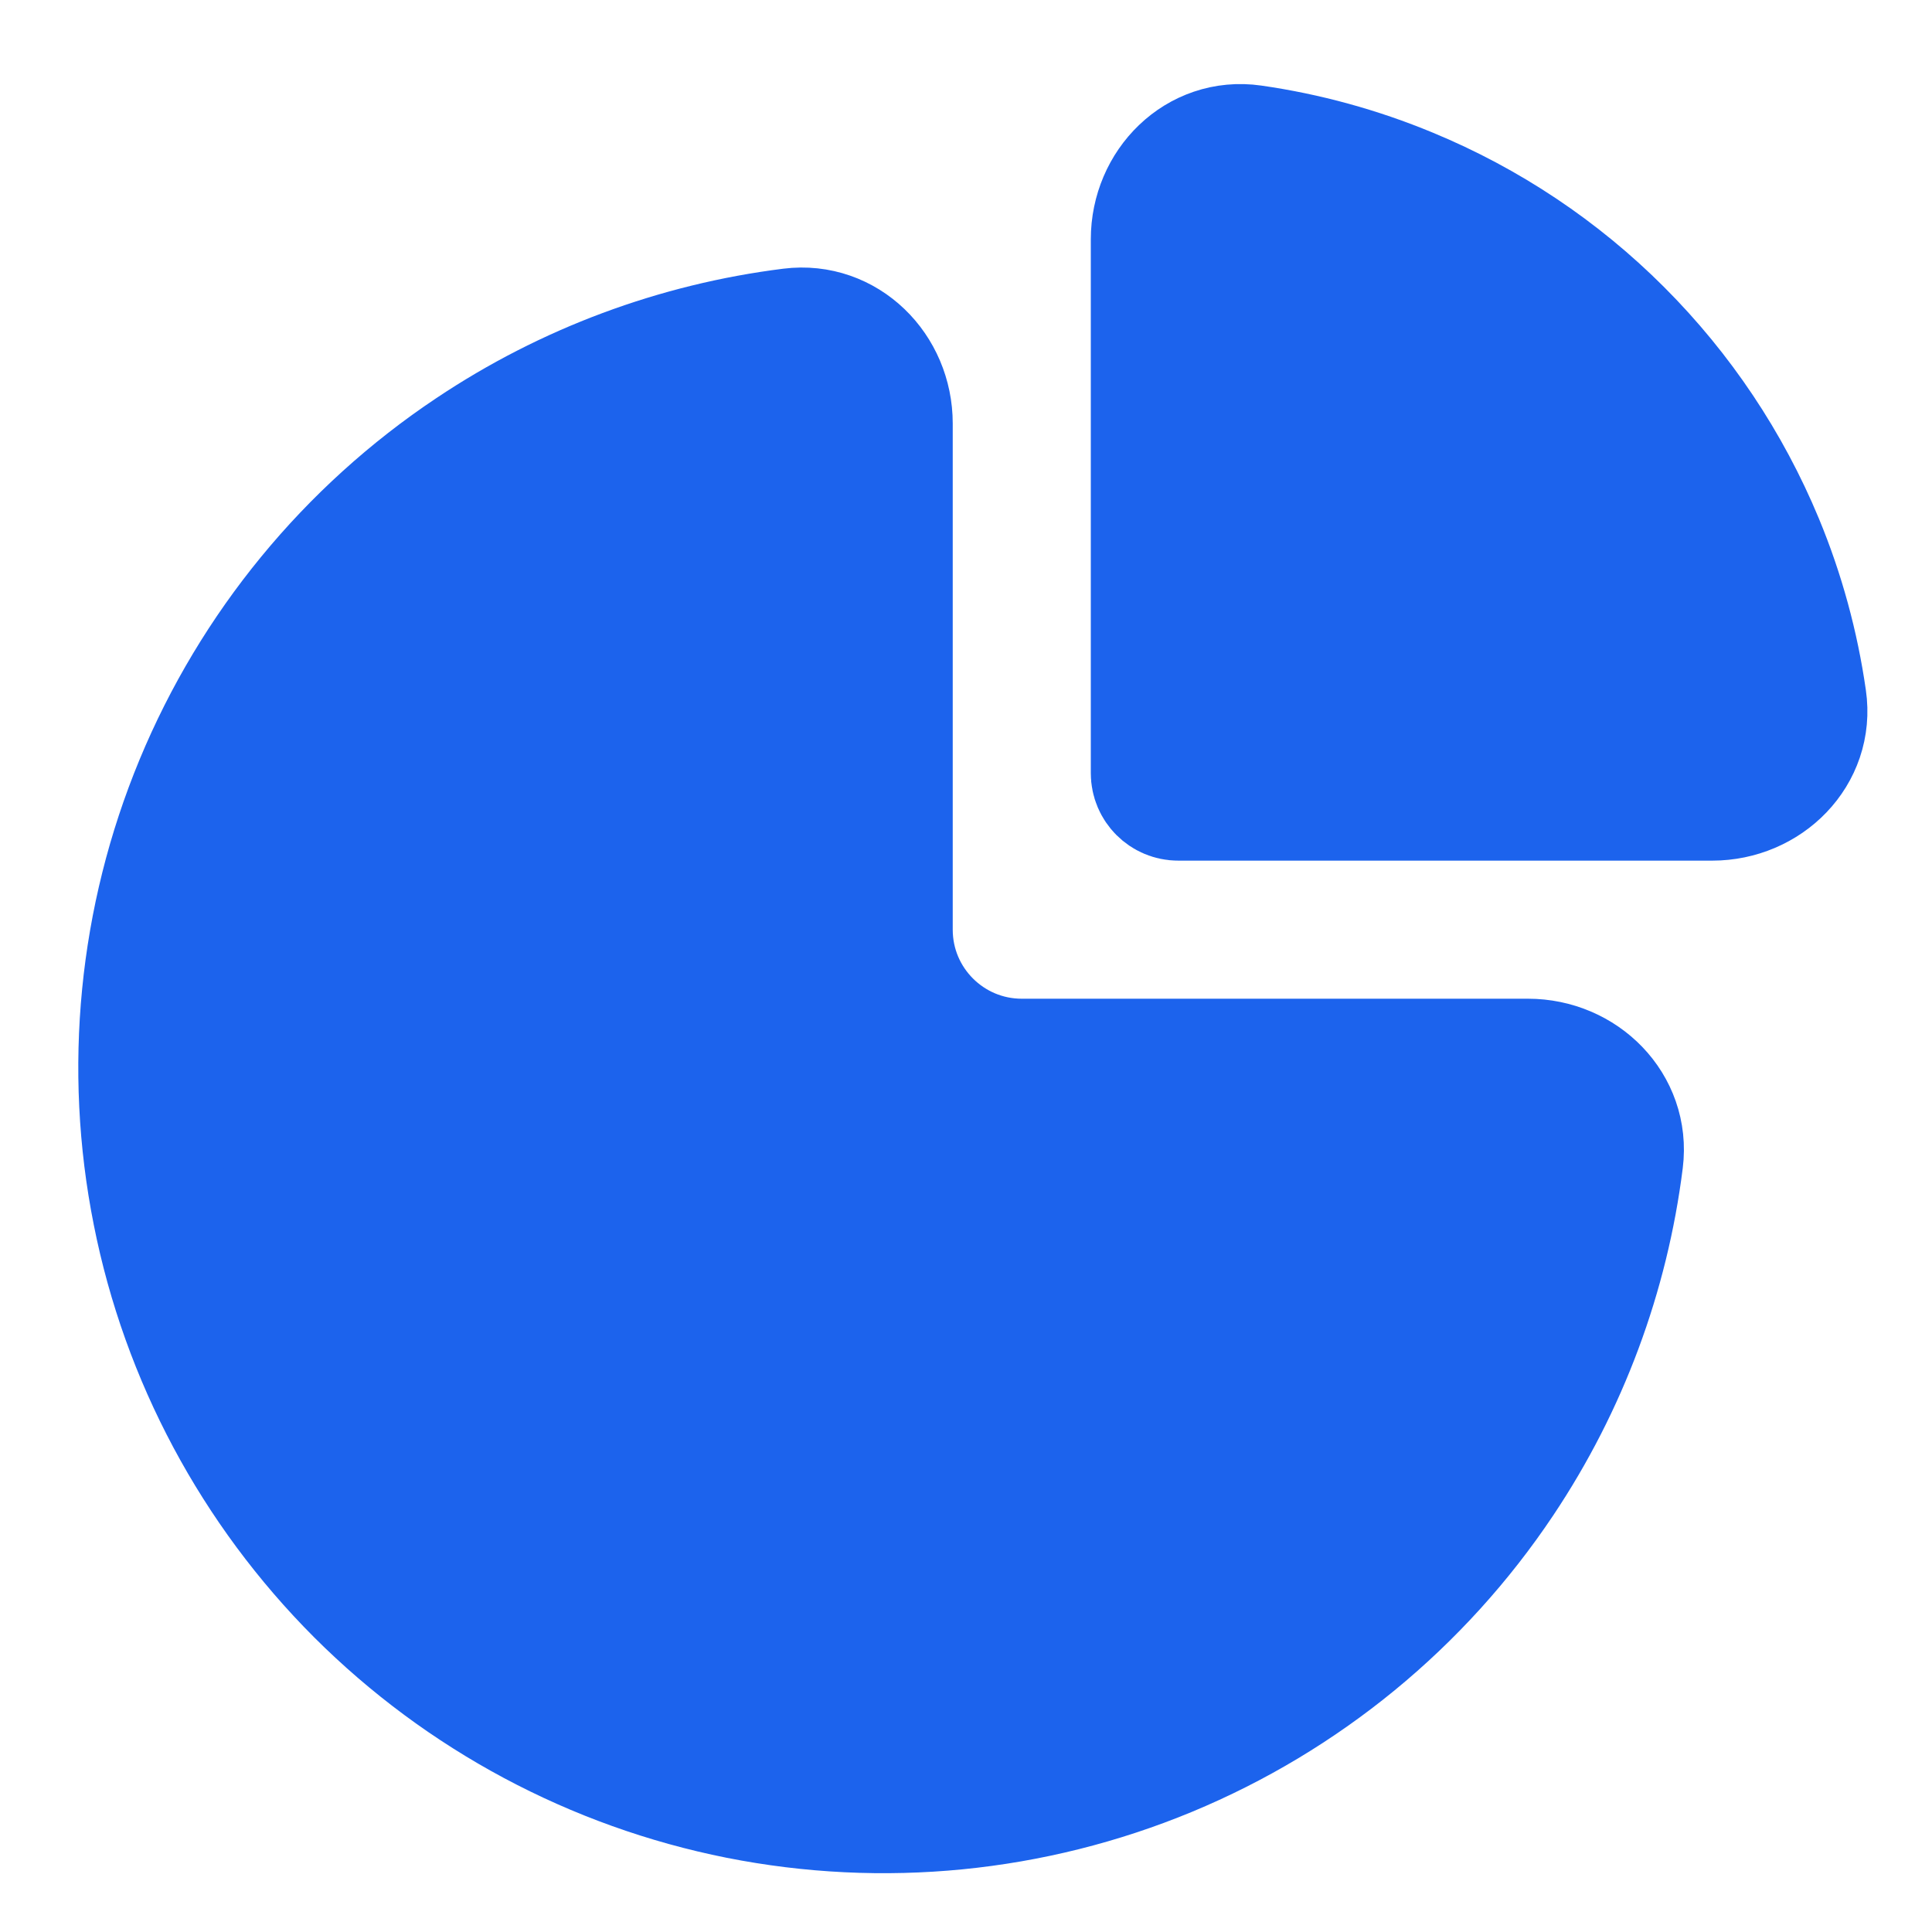 <svg width="15" height="15" viewBox="0 0 15 15" fill="none" xmlns="http://www.w3.org/2000/svg">
<g id="Graph">
<path id="Ellipse 1" d="M6.861 3.288C6.861 2.893 6.54 2.569 6.148 2.618C5.27 2.728 4.426 3.041 3.685 3.537C2.744 4.165 2.012 5.058 1.579 6.102C1.146 7.147 1.033 8.297 1.254 9.406C1.474 10.515 2.019 11.533 2.818 12.333C3.618 13.132 4.637 13.677 5.746 13.898C6.855 14.118 8.004 14.005 9.049 13.572C10.093 13.139 10.986 12.407 11.614 11.467C12.11 10.725 12.423 9.881 12.533 9.003C12.582 8.612 12.258 8.29 11.863 8.29H7.933C7.341 8.29 6.861 7.81 6.861 7.218V3.288Z" fill="#1C63ED" stroke="#1C63ED" stroke-width="1.072"/>
<path id="Ellipse 2" d="M9.005 1.858C9.005 1.464 9.326 1.139 9.717 1.195C10.129 1.254 10.533 1.365 10.919 1.525C11.526 1.776 12.078 2.144 12.542 2.609C13.007 3.074 13.375 3.625 13.627 4.232C13.787 4.618 13.897 5.022 13.956 5.434C14.013 5.825 13.687 6.146 13.293 6.146L9.148 6.146C9.069 6.146 9.005 6.082 9.005 6.003V1.858Z" fill="#1C63ED" stroke="#1C63ED" stroke-width="1.072"/>
</g>
</svg>
